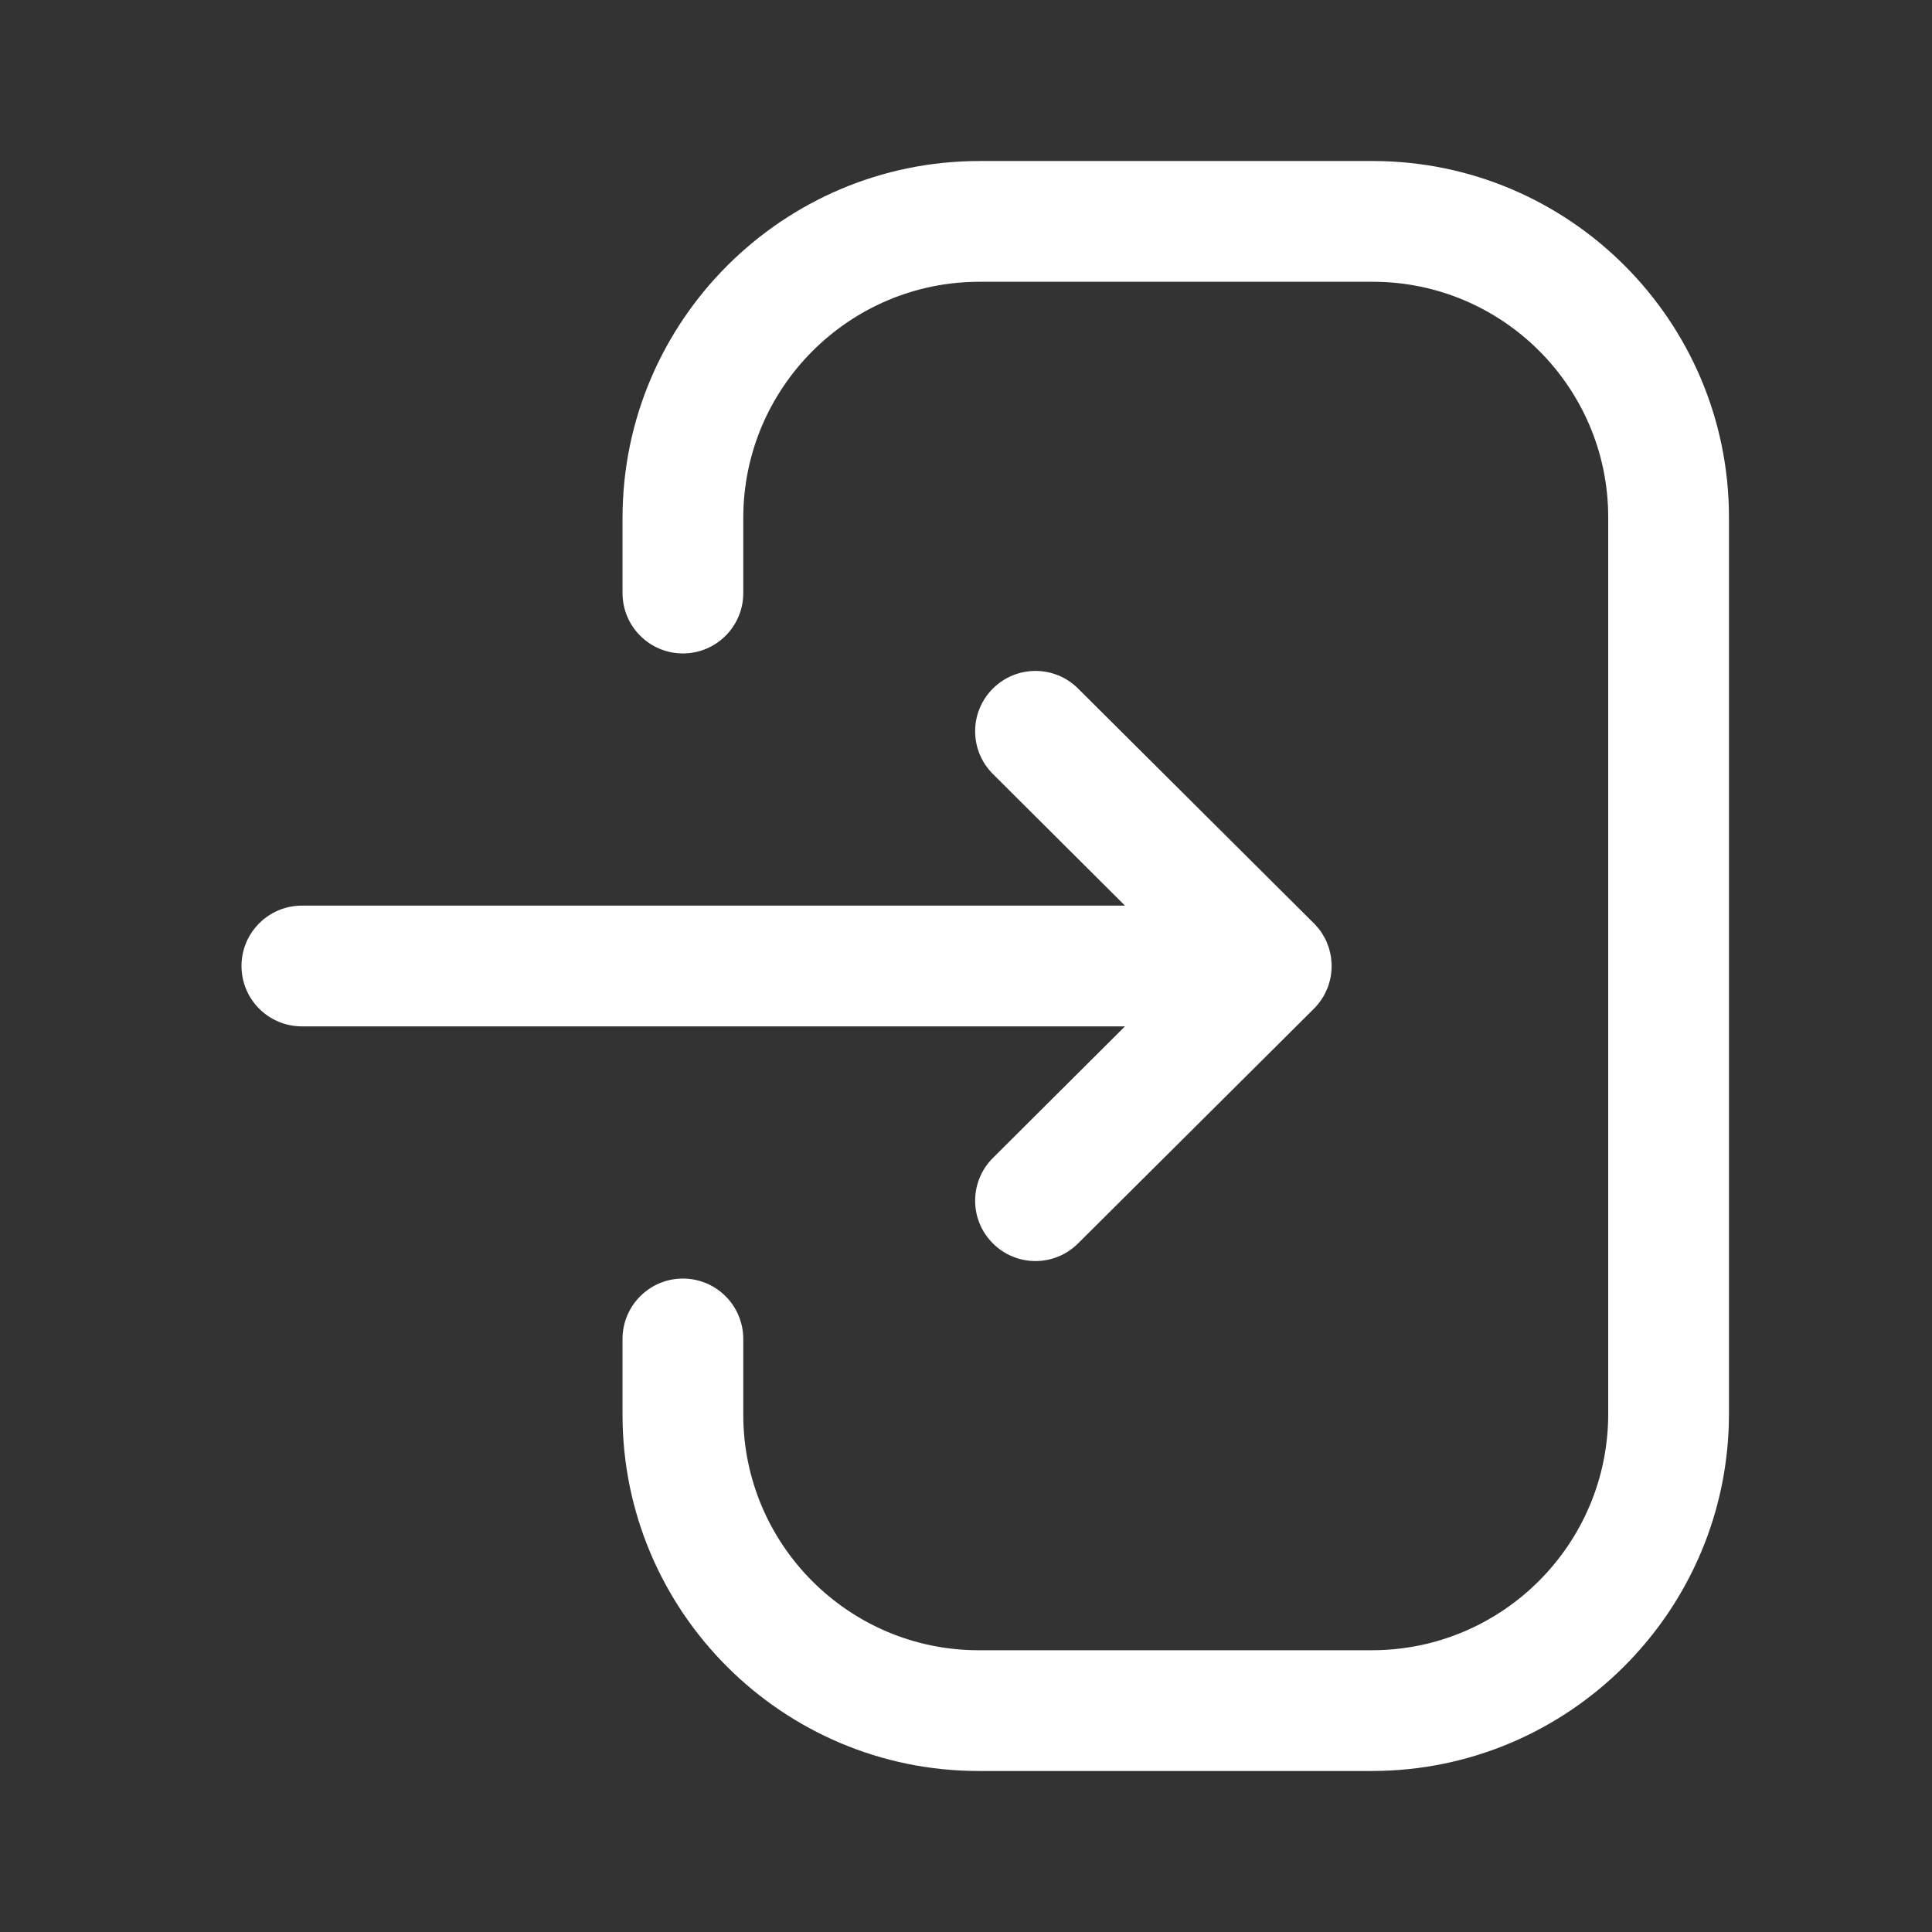 <svg width="32" height="32" viewBox="0 0 32 32" fill="none" xmlns="http://www.w3.org/2000/svg">
<rect x="0" y="0" width="32" height="32" fill="#333333" stroke="none"/>
<path fill-rule="evenodd" clip-rule="evenodd" d="M22.737 2.667C25.989 2.667 28.637 5.313 28.637 8.567V23.419C28.637 26.68 25.983 29.333 22.723 29.333H16.209C12.957 29.333 10.311 26.687 10.311 23.433V22.177C10.311 21.625 10.759 21.177 11.311 21.177C11.863 21.177 12.311 21.625 12.311 22.177V23.433C12.311 25.583 14.06 27.333 16.209 27.333H22.723C24.881 27.333 26.637 25.579 26.637 23.419V8.567C26.637 6.417 24.887 4.667 22.737 4.667H16.224C14.067 4.667 12.311 6.421 12.311 8.579V9.823C12.311 10.375 11.863 10.823 11.311 10.823C10.759 10.823 10.311 10.375 10.311 9.823V8.579C10.311 5.319 12.964 2.667 16.224 2.667H22.737ZM17.856 11.404L21.762 15.293C21.793 15.325 21.823 15.358 21.85 15.394L21.762 15.292C21.815 15.345 21.862 15.402 21.901 15.465C21.909 15.48 21.918 15.495 21.927 15.511C21.942 15.535 21.955 15.56 21.967 15.586C21.973 15.604 21.981 15.623 21.988 15.641C22 15.666 22.008 15.692 22.016 15.719C22.021 15.74 22.026 15.76 22.031 15.781C22.038 15.807 22.043 15.832 22.046 15.858C22.046 15.87 22.048 15.882 22.049 15.895C22.055 15.93 22.056 15.965 22.056 16L22.047 16.105L22.046 16.136C22.045 16.138 22.045 16.14 22.045 16.142L22.056 16C22.056 16.074 22.048 16.147 22.032 16.219C22.026 16.24 22.021 16.26 22.015 16.281C22.008 16.308 22 16.334 21.99 16.359C21.981 16.378 21.973 16.396 21.965 16.414C21.955 16.44 21.942 16.465 21.928 16.49C21.918 16.505 21.909 16.52 21.9 16.535C21.885 16.56 21.868 16.584 21.85 16.608C21.838 16.622 21.827 16.636 21.815 16.65C21.799 16.67 21.781 16.689 21.762 16.708L17.856 20.595C17.662 20.789 17.406 20.887 17.151 20.887C16.895 20.887 16.638 20.789 16.443 20.592C16.052 20.2 16.055 19.568 16.446 19.179L18.633 17H5C4.448 17 4 16.552 4 16C4 15.448 4.448 15 5 15H18.633L16.446 12.82C16.055 12.431 16.052 11.799 16.443 11.407C16.834 11.015 17.466 11.015 17.856 11.404Z" fill="white"/>
</svg>
